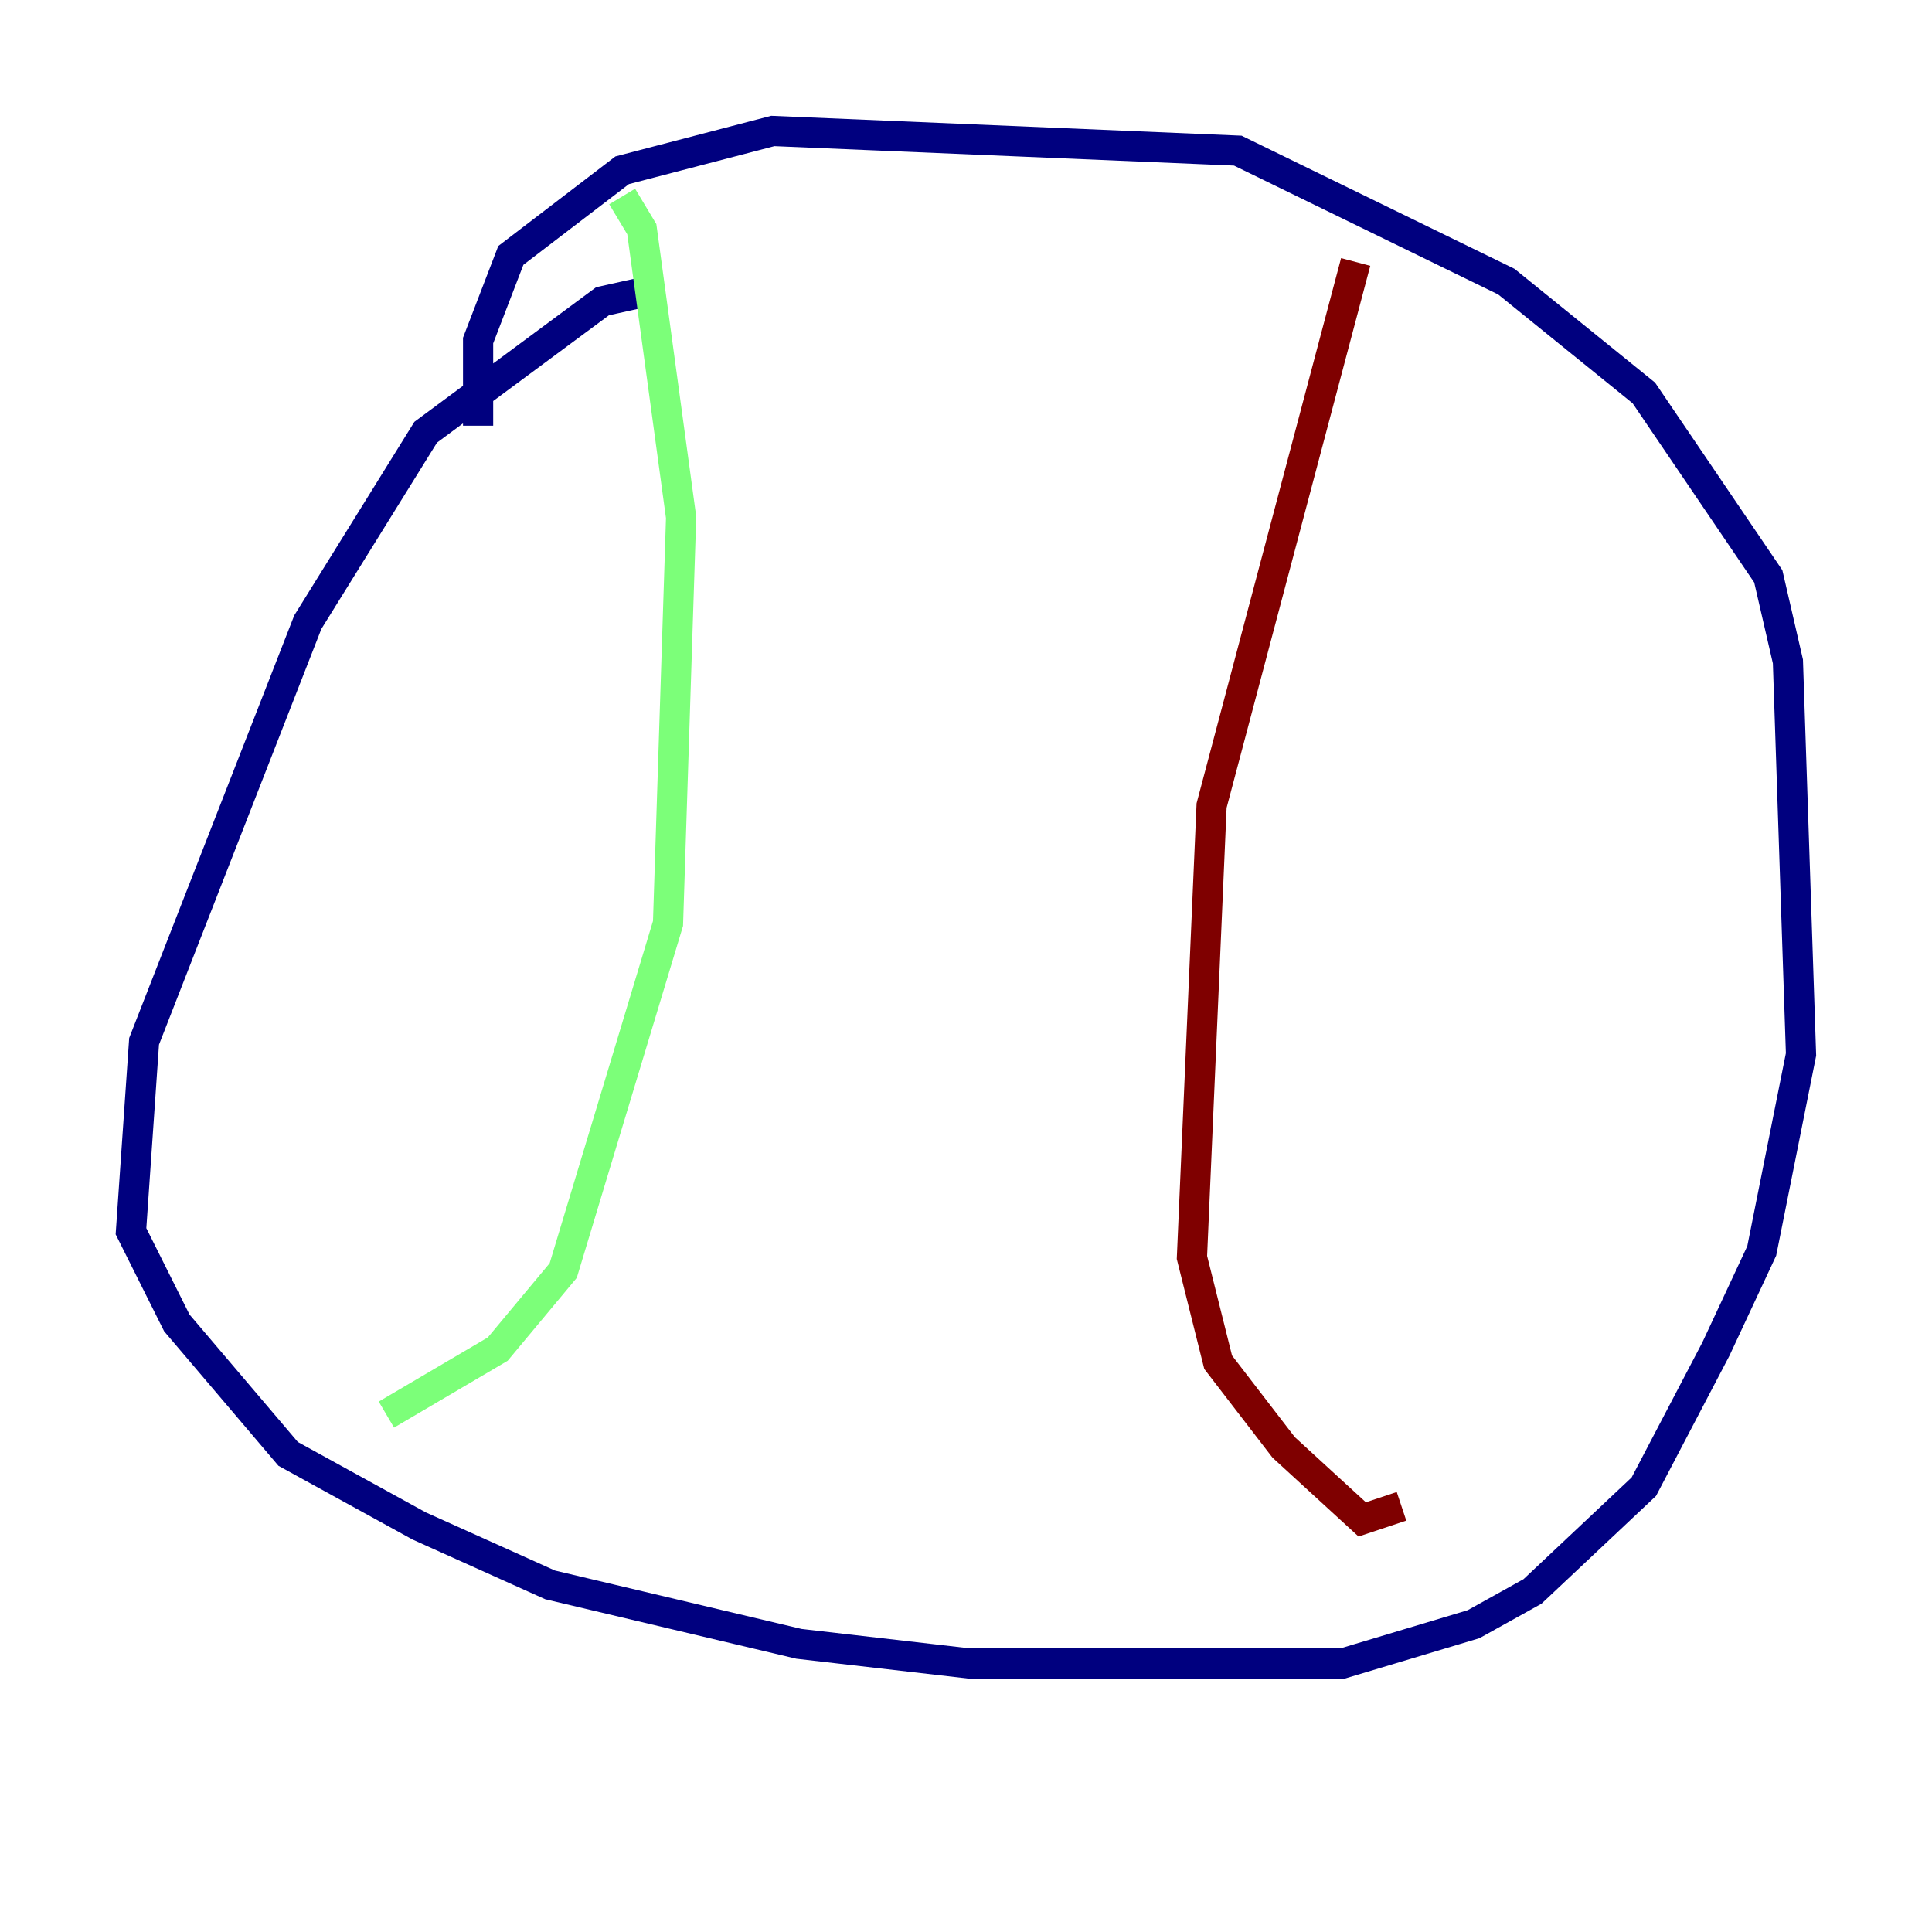 <?xml version="1.0" encoding="utf-8" ?>
<svg baseProfile="tiny" height="128" version="1.2" viewBox="0,0,128,128" width="128" xmlns="http://www.w3.org/2000/svg" xmlns:ev="http://www.w3.org/2001/xml-events" xmlns:xlink="http://www.w3.org/1999/xlink"><defs /><polyline fill="none" points="43.824,19.091 39.919,19.959 28.203,28.637 20.393,41.22 9.546,68.99 8.678,81.573 11.715,87.647 19.091,96.325 27.77,101.098 36.447,105.003 52.936,108.909 64.217,110.21 88.949,110.21 97.627,107.607 101.532,105.437 108.909,98.495 113.681,89.383 116.719,82.875 119.322,69.858 118.454,43.824 117.153,38.183 108.909,26.034 99.797,18.658 82.007,9.98 51.2,8.678 41.22,11.281 33.844,16.922 31.675,22.563 31.675,28.203" stroke="#00007f" stroke-width="2" /><polyline fill="none" points="41.22,13.017 42.522,15.186 45.125,34.278 44.258,61.18 37.315,84.176 32.976,89.383 25.6,93.722" stroke="#7cff79" stroke-width="2" /><polyline fill="none" points="89.817,17.356 80.271,53.37 78.969,83.308 80.705,90.251 85.044,95.891 90.251,100.664 92.854,99.797" stroke="#7f0000" stroke-width="2" /></svg>